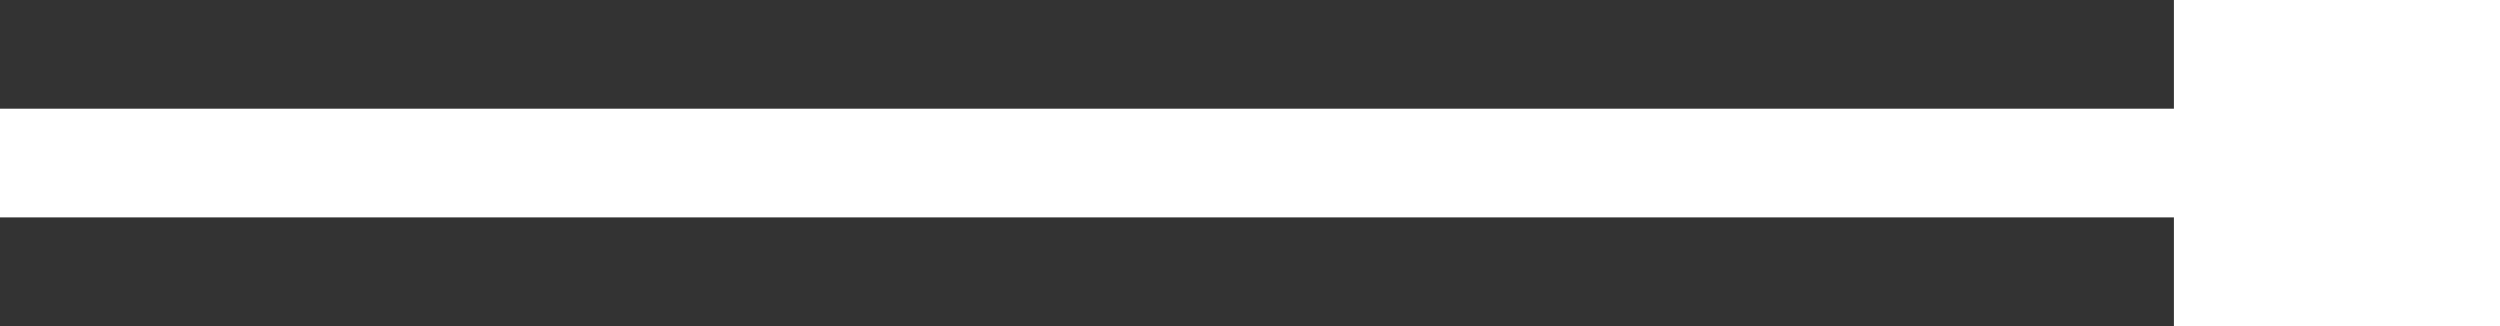 <svg width="46" height="6" viewBox="0 0 46 6" fill="none" xmlns="http://www.w3.org/2000/svg">
<rect x="0" y="0" width="46" height="6" fill="#333333" stroke="none"/>
<path fill-rule="evenodd" clip-rule="evenodd" d="M46 0H40V2H0V4H40V6H46V4V2V0Z" fill="white"/>
</svg>
